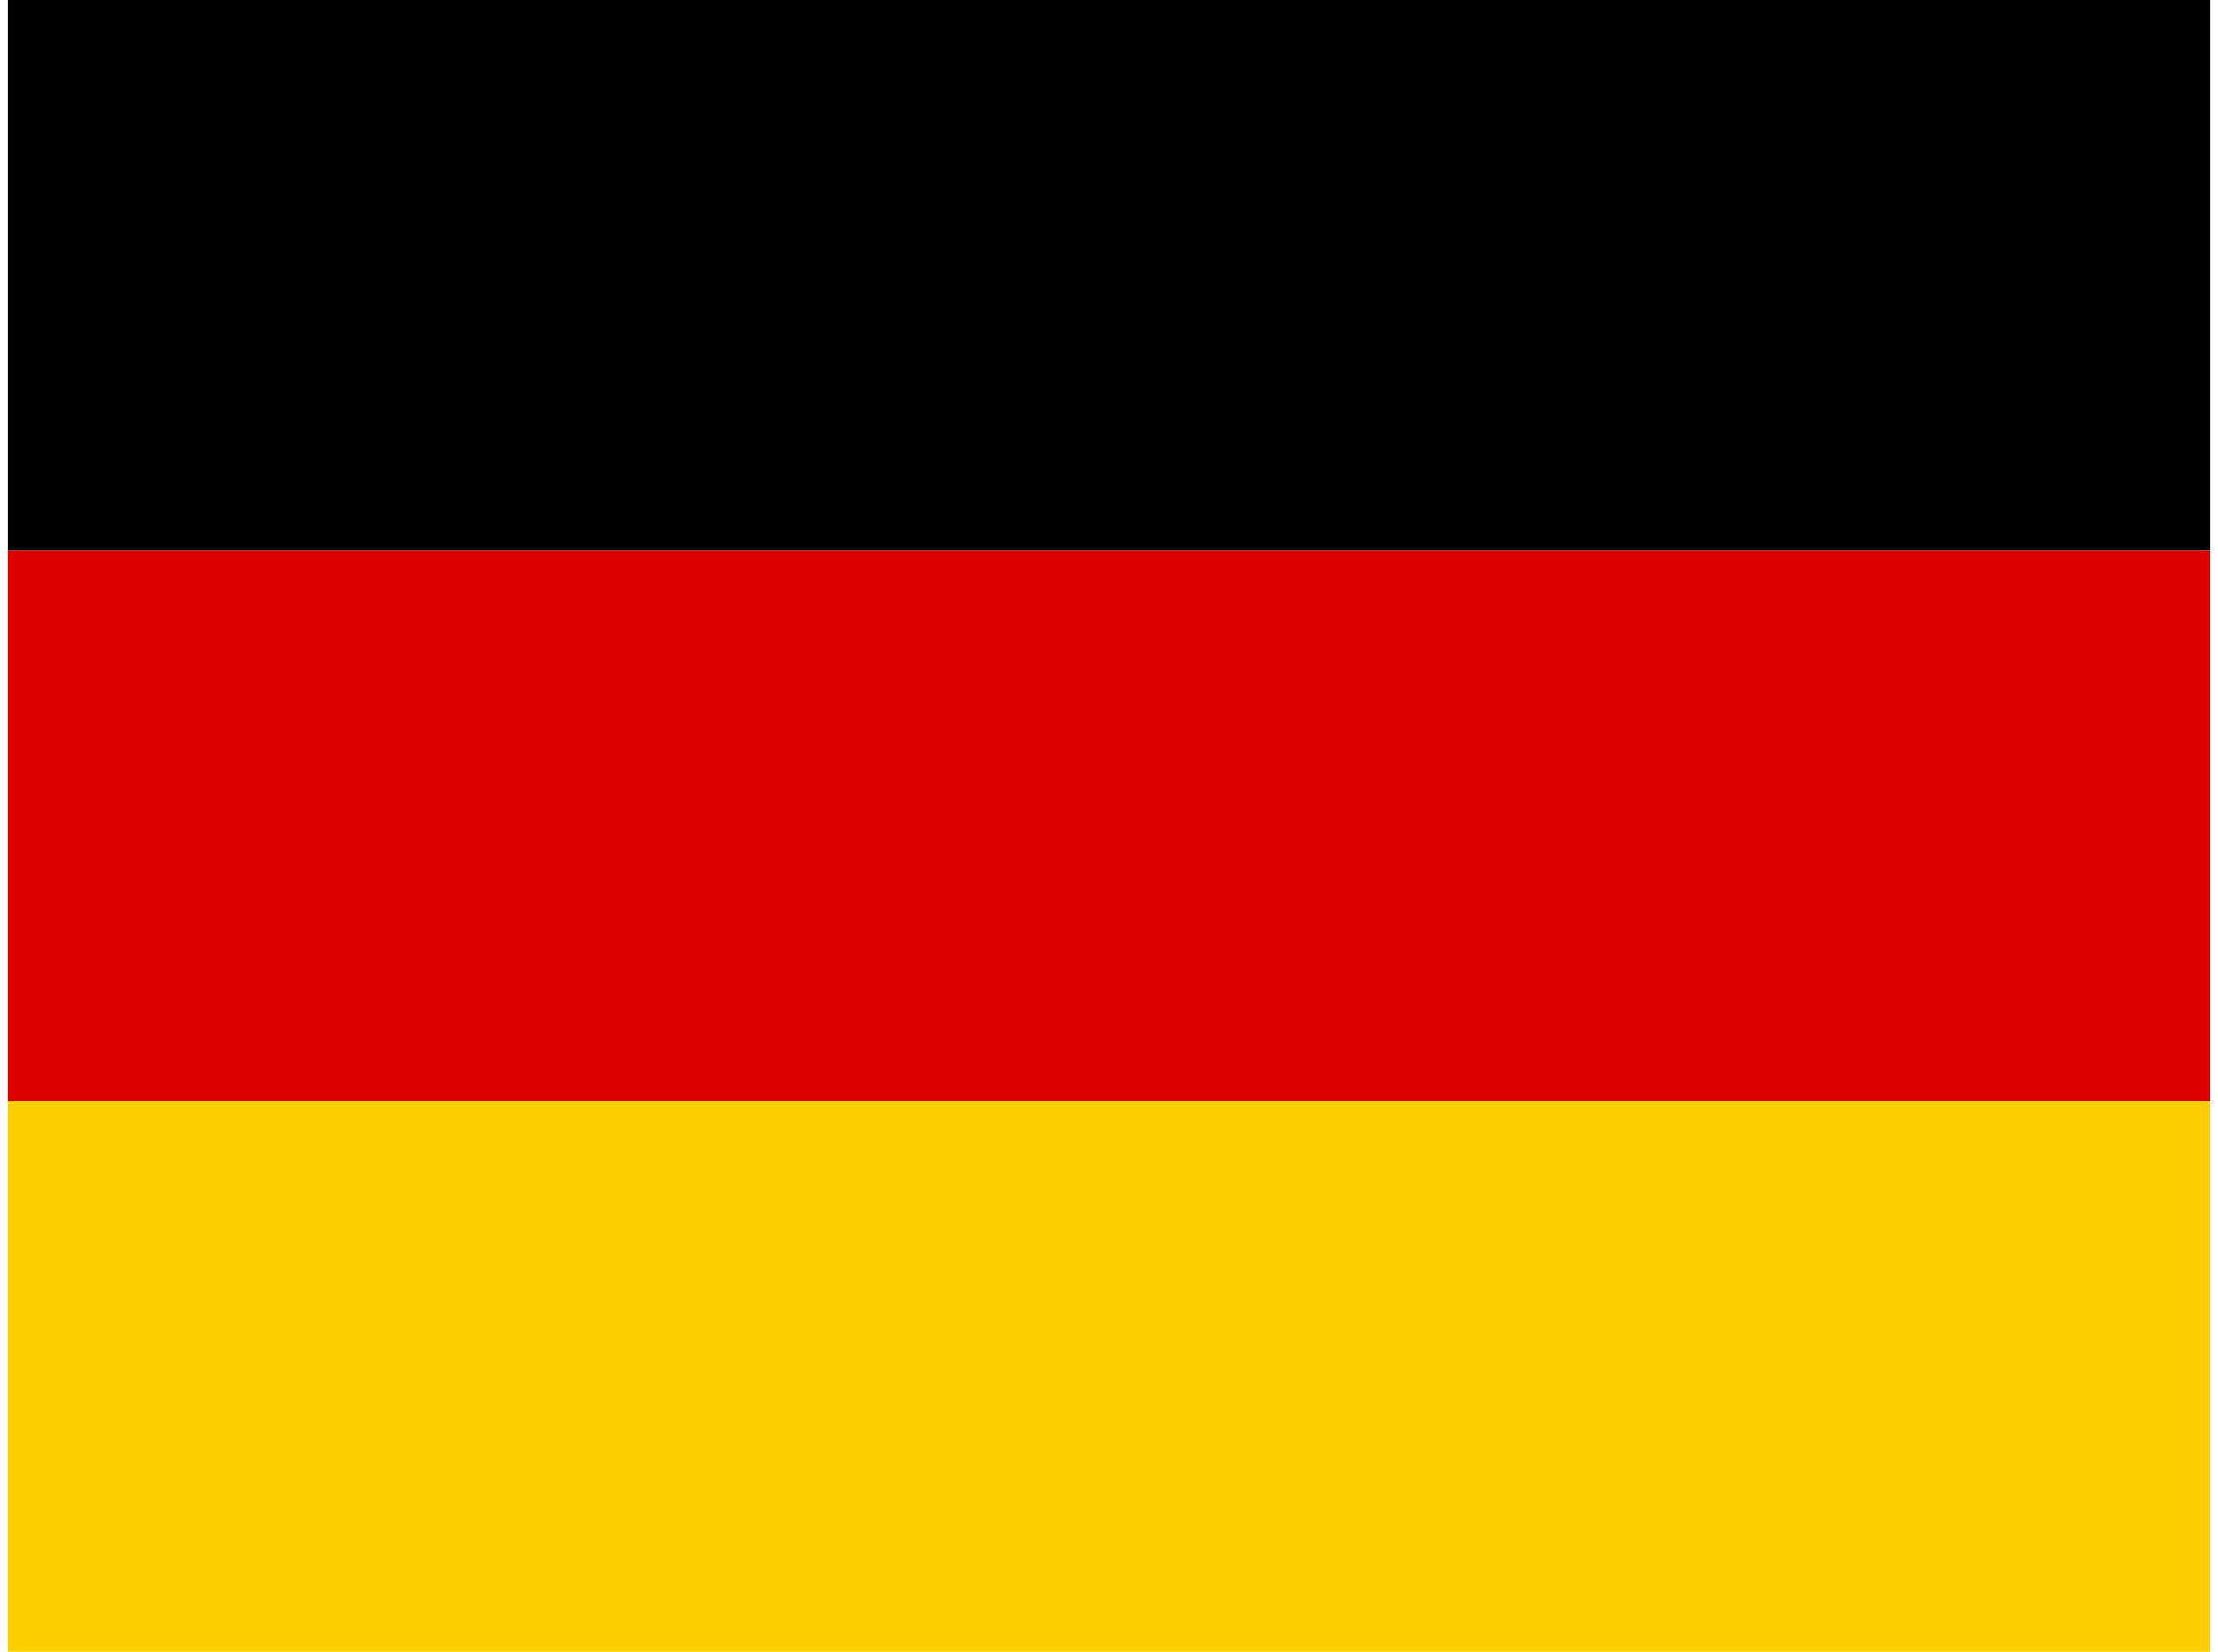 <svg width="141" height="105" viewBox="0 0 141 105" fill="none" xmlns="http://www.w3.org/2000/svg">
<g id="Germany (DE)" clip-path="url(#clip0_17_11)">
<path id="Vector" d="M0.5 70H140.5V105H0.5V70Z" fill="#FFCE00"/>
<path id="Vector_2" d="M0.5 0H140.5V35H0.5V0Z" fill="black"/>
<path id="Vector_3" d="M0.5 35H140.5V70H0.5V35Z" fill="#DD0000"/>
</g>
<defs>
<clipPath id="clip0_17_11">
<rect width="140" height="105" fill="white" transform="translate(0.5)"/>
</clipPath>
</defs>
</svg>
